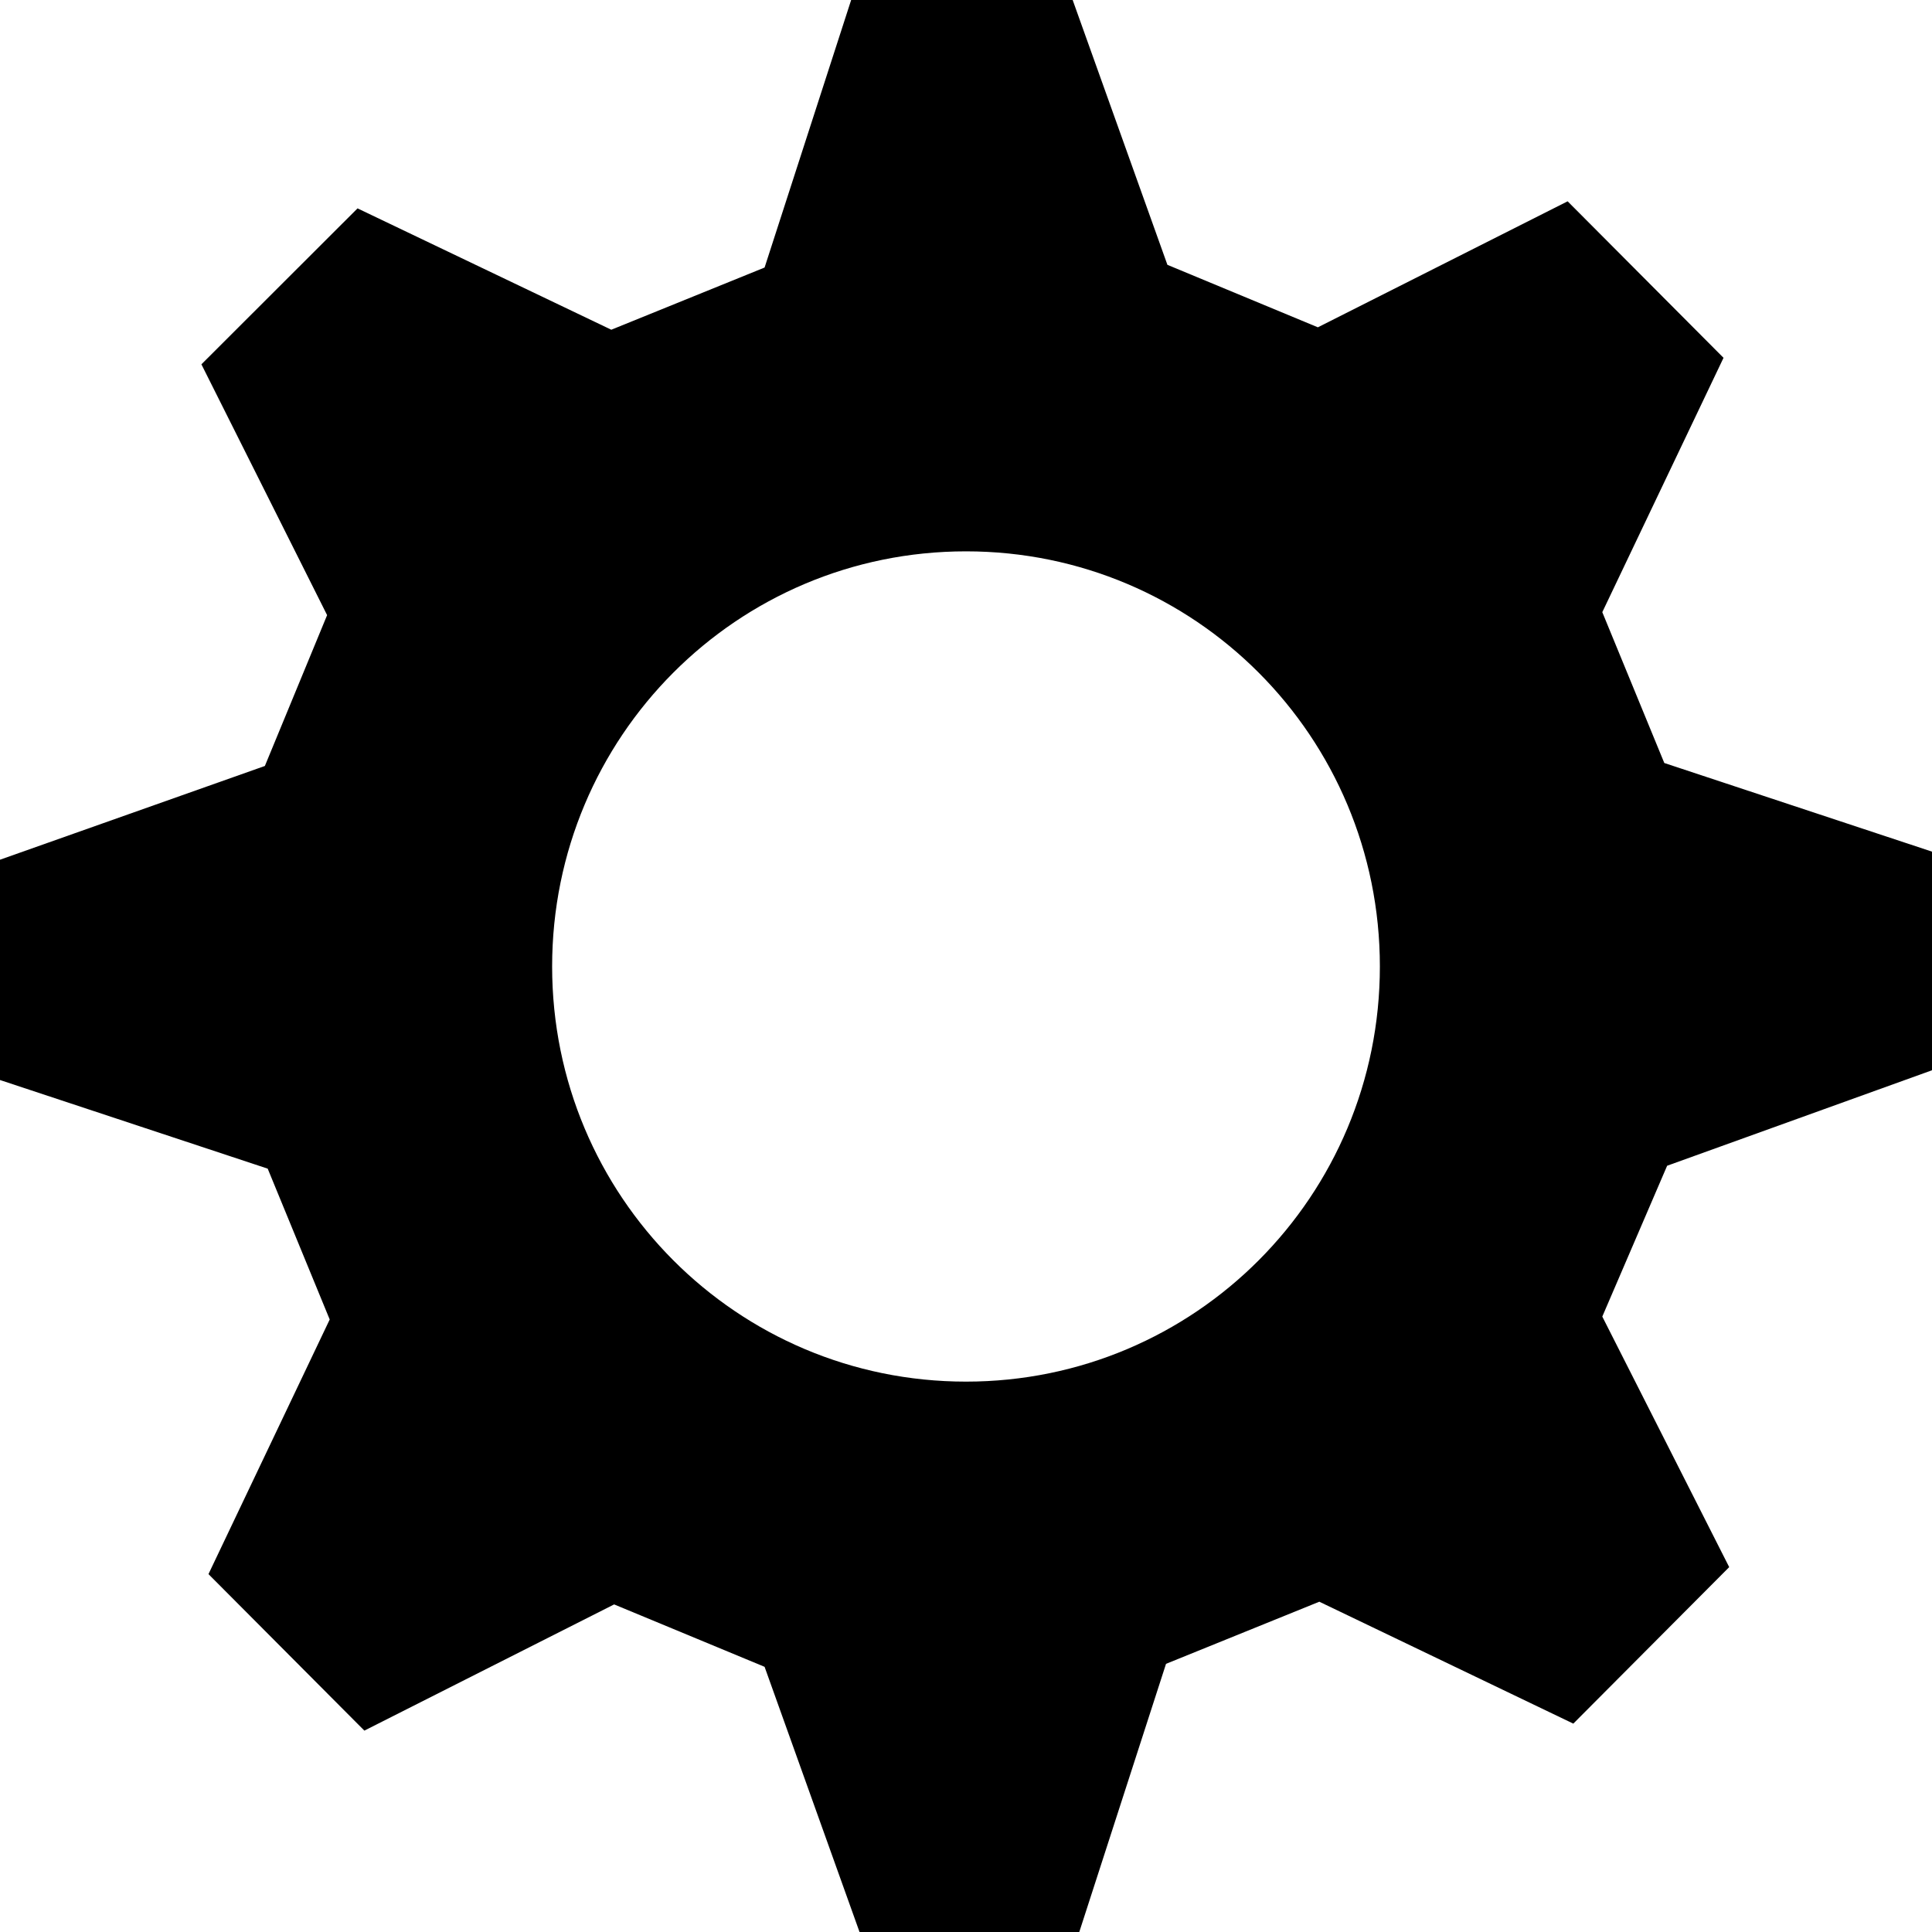 <?xml version="1.0" encoding="UTF-8" standalone="no"?>
<svg
   xmlns:dc="http://purl.org/dc/elements/1.1/"
   xmlns:cc="http://creativecommons.org/ns#"
   xmlns:rdf="http://www.w3.org/1999/02/22-rdf-syntax-ns#"
   xmlns:svg="http://www.w3.org/2000/svg"
   xmlns="http://www.w3.org/2000/svg"
   xmlns:sodipodi="http://sodipodi.sourceforge.net/DTD/sodipodi-0.dtd"
   xmlns:inkscape="http://www.inkscape.org/namespaces/inkscape"
   width="16"
   height="16"
   viewBox="0 0 32 32"
   version="1.1"
   id="svg5"
   sodipodi:docname="general2.svg"
   inkscape:version="0.92.3 (2405546, 2018-03-11)">
  <defs
     id="defs9" />
  <sodipodi:namedview
     pagecolor="#ffffff"
     bordercolor="#666666"
     borderopacity="1"
     objecttolerance="10"
     gridtolerance="10"
     guidetolerance="10"
     inkscape:pageopacity="0"
     inkscape:pageshadow="2"
     inkscape:window-width="1920"
     inkscape:window-height="998"
     id="namedview7"
     showgrid="false"
     inkscape:zoom="5.53125"
     inkscape:cx="21.333333"
     inkscape:cy="21.333333"
     inkscape:window-x="0"
     inkscape:window-y="0"
     inkscape:window-maximized="1"
     inkscape:current-layer="svg5" />
  <g
     id="surface1"
     style="fill:#000000"
     transform="matrix(1,0,0,1.146,0,-2.328)">
    <path
       style="fill:#000000;fill-opacity:1;fill-rule:evenodd;stroke:none"
       d="M 32,17.543 V 14.34 L 27.566,13.059 26.539,10.879 28.547,7.203 25.965,4.941 21.828,6.762 19.336,5.859 17.762,2.02 H 14.102 L 12.664,5.898 10.125,6.797 5.922,5.043 3.336,7.297 l 2.082,3.625 -1.031,2.18 L 0,14.457 v 3.184 l 4.434,1.281 1.027,2.18 -2.008,3.68 2.582,2.262 4.137,-1.824 2.492,0.902 1.574,3.836 H 17.875 l 1.438,-3.879 2.539,-0.898 4.207,1.762 2.582,-2.262 -2.102,-3.621 1.074,-2.18 L 32,17.5 Z M 16,22 c -3.793,0 -6.855,-2.68 -6.855,-6 0,-3.32 3.062,-6 6.855,-6 3.793,0 6.855,2.68 6.855,6 0,3.32 -3.062,6 -6.855,6 z m 0,0"
       id="path2"
       inkscape:connector-curvature="0" />
  </g>
</svg>
